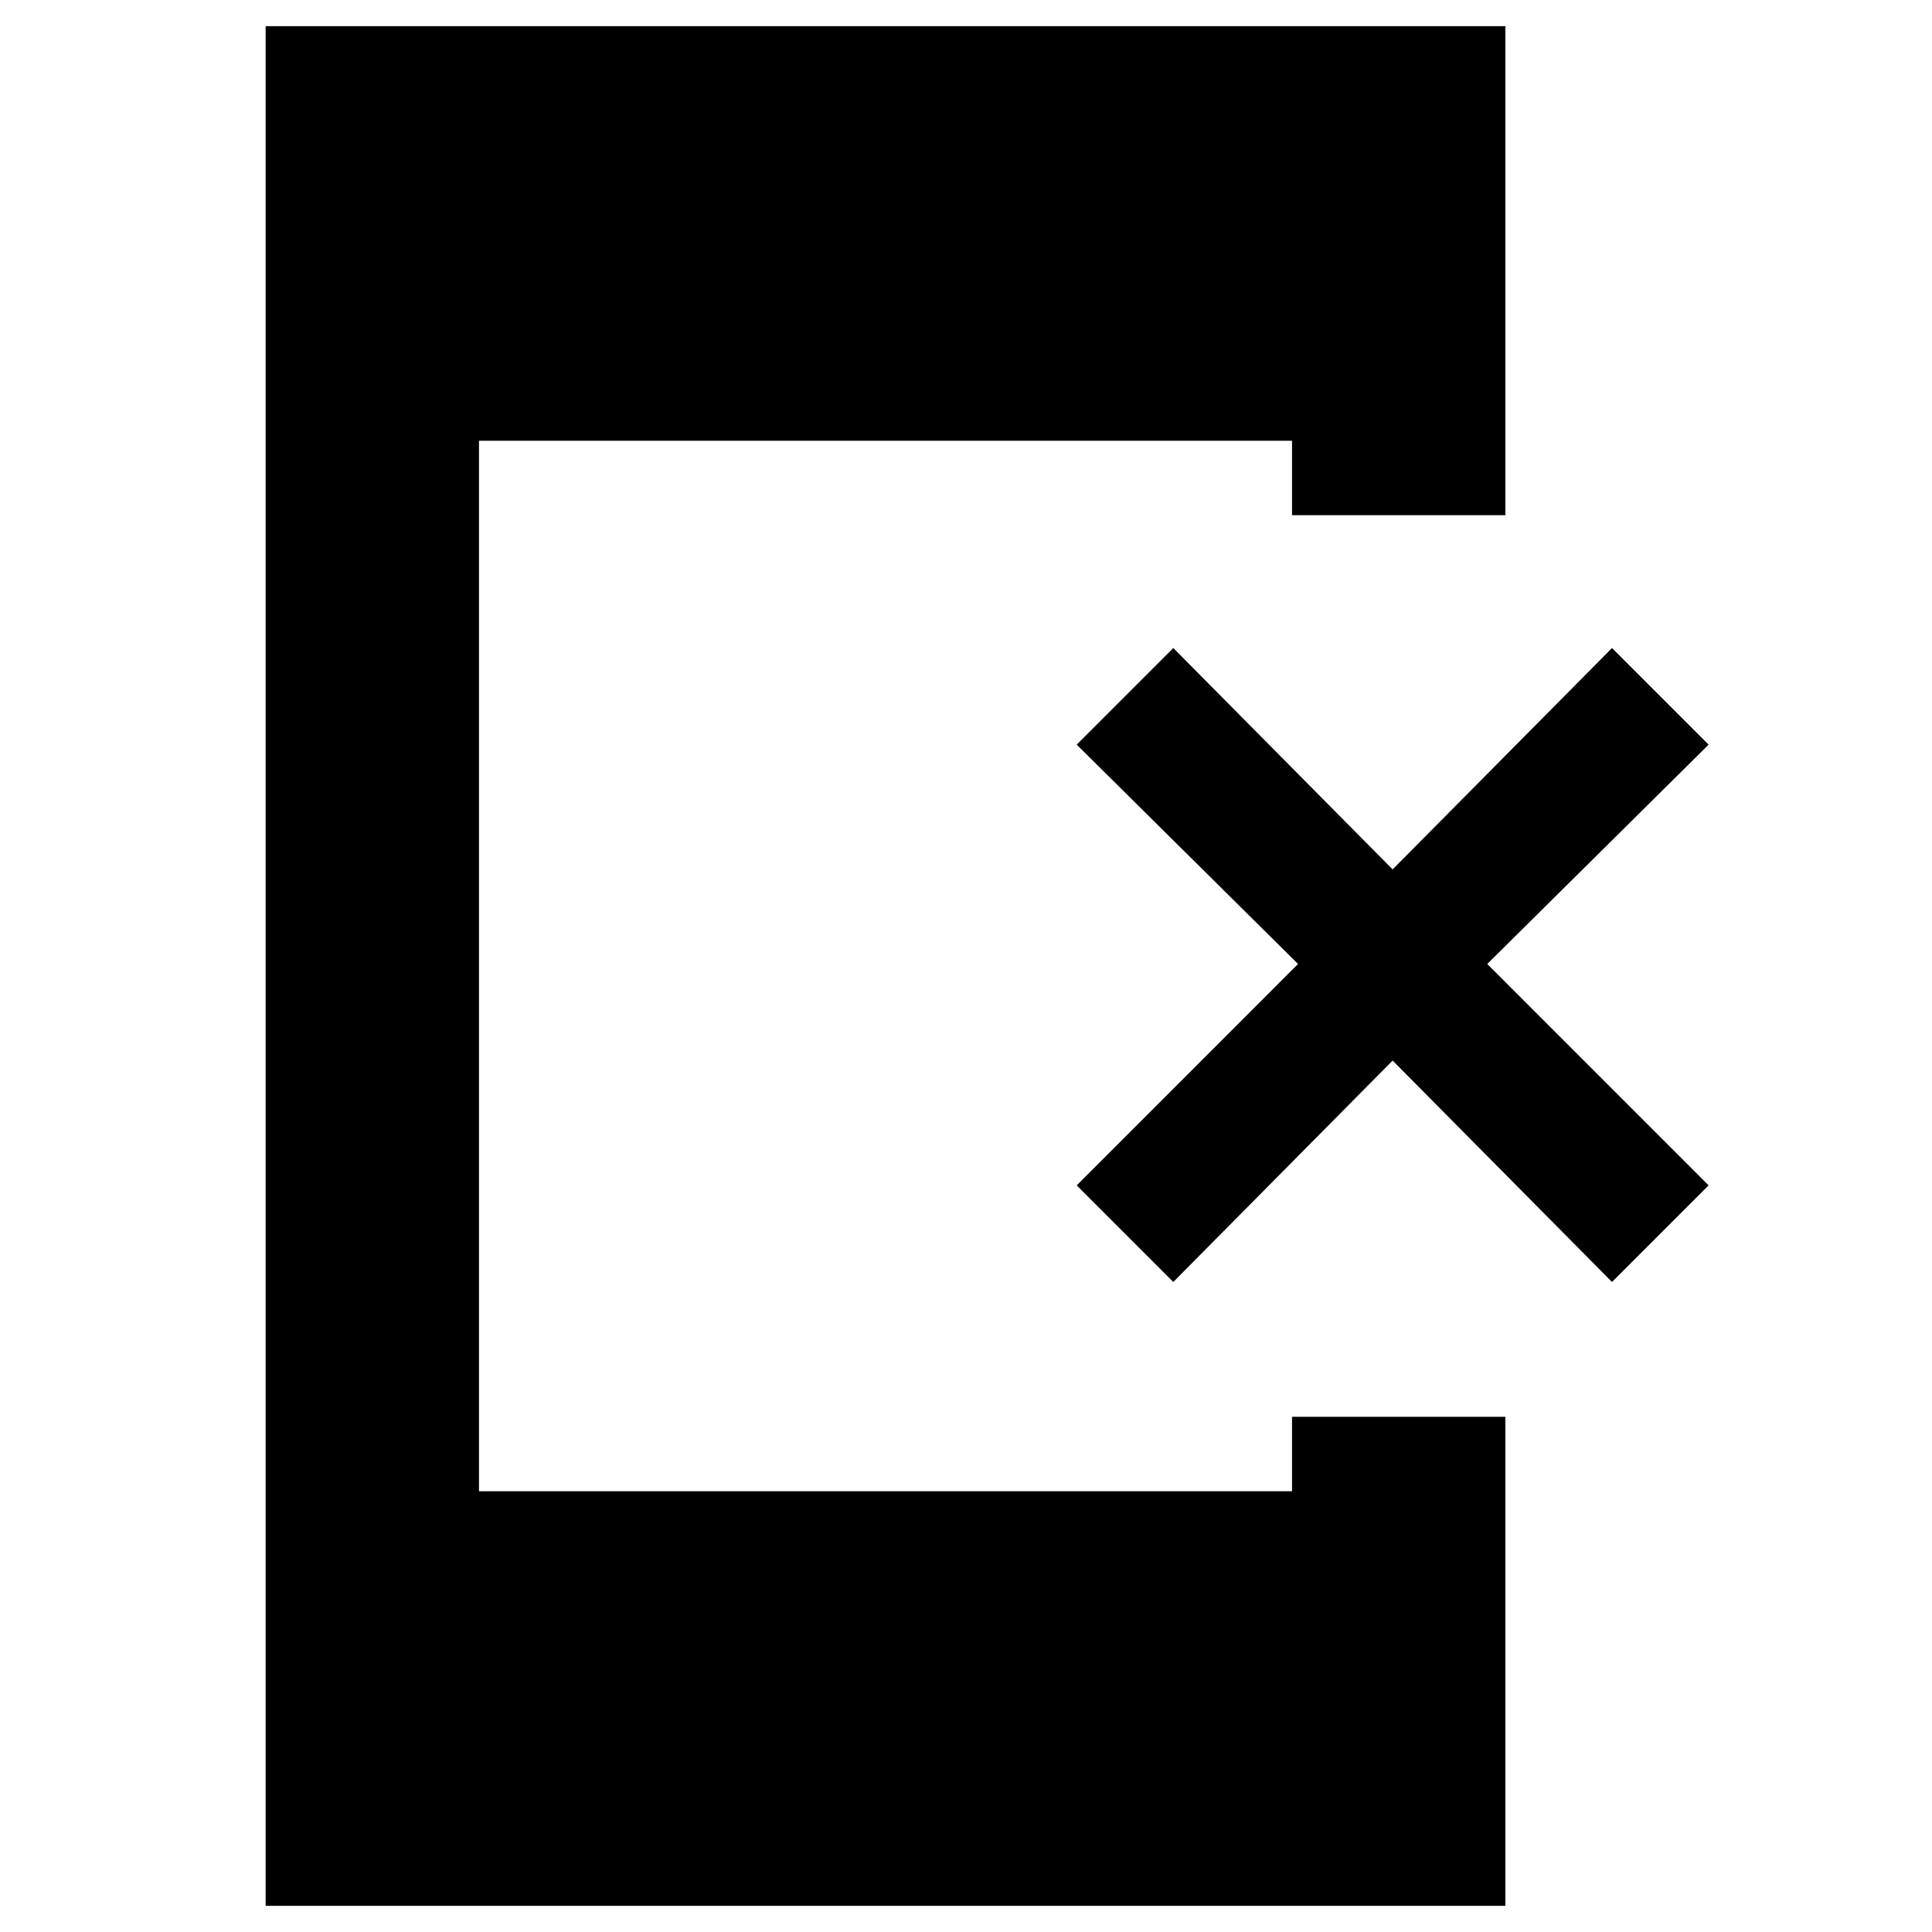 <svg xmlns="http://www.w3.org/2000/svg" height="40" width="40"><path d="m24.292 26.542-2-2 4.583-4.584-4.583-4.541 2-2L28.833 18l4.542-4.583 2 2-4.583 4.541 4.583 4.584-2 2-4.542-4.584ZM5.5 39.458V.542h25.667v10.125H26.75V9.125H9.917v21.75H26.75v-1.542h4.417v10.125Z"/></svg>